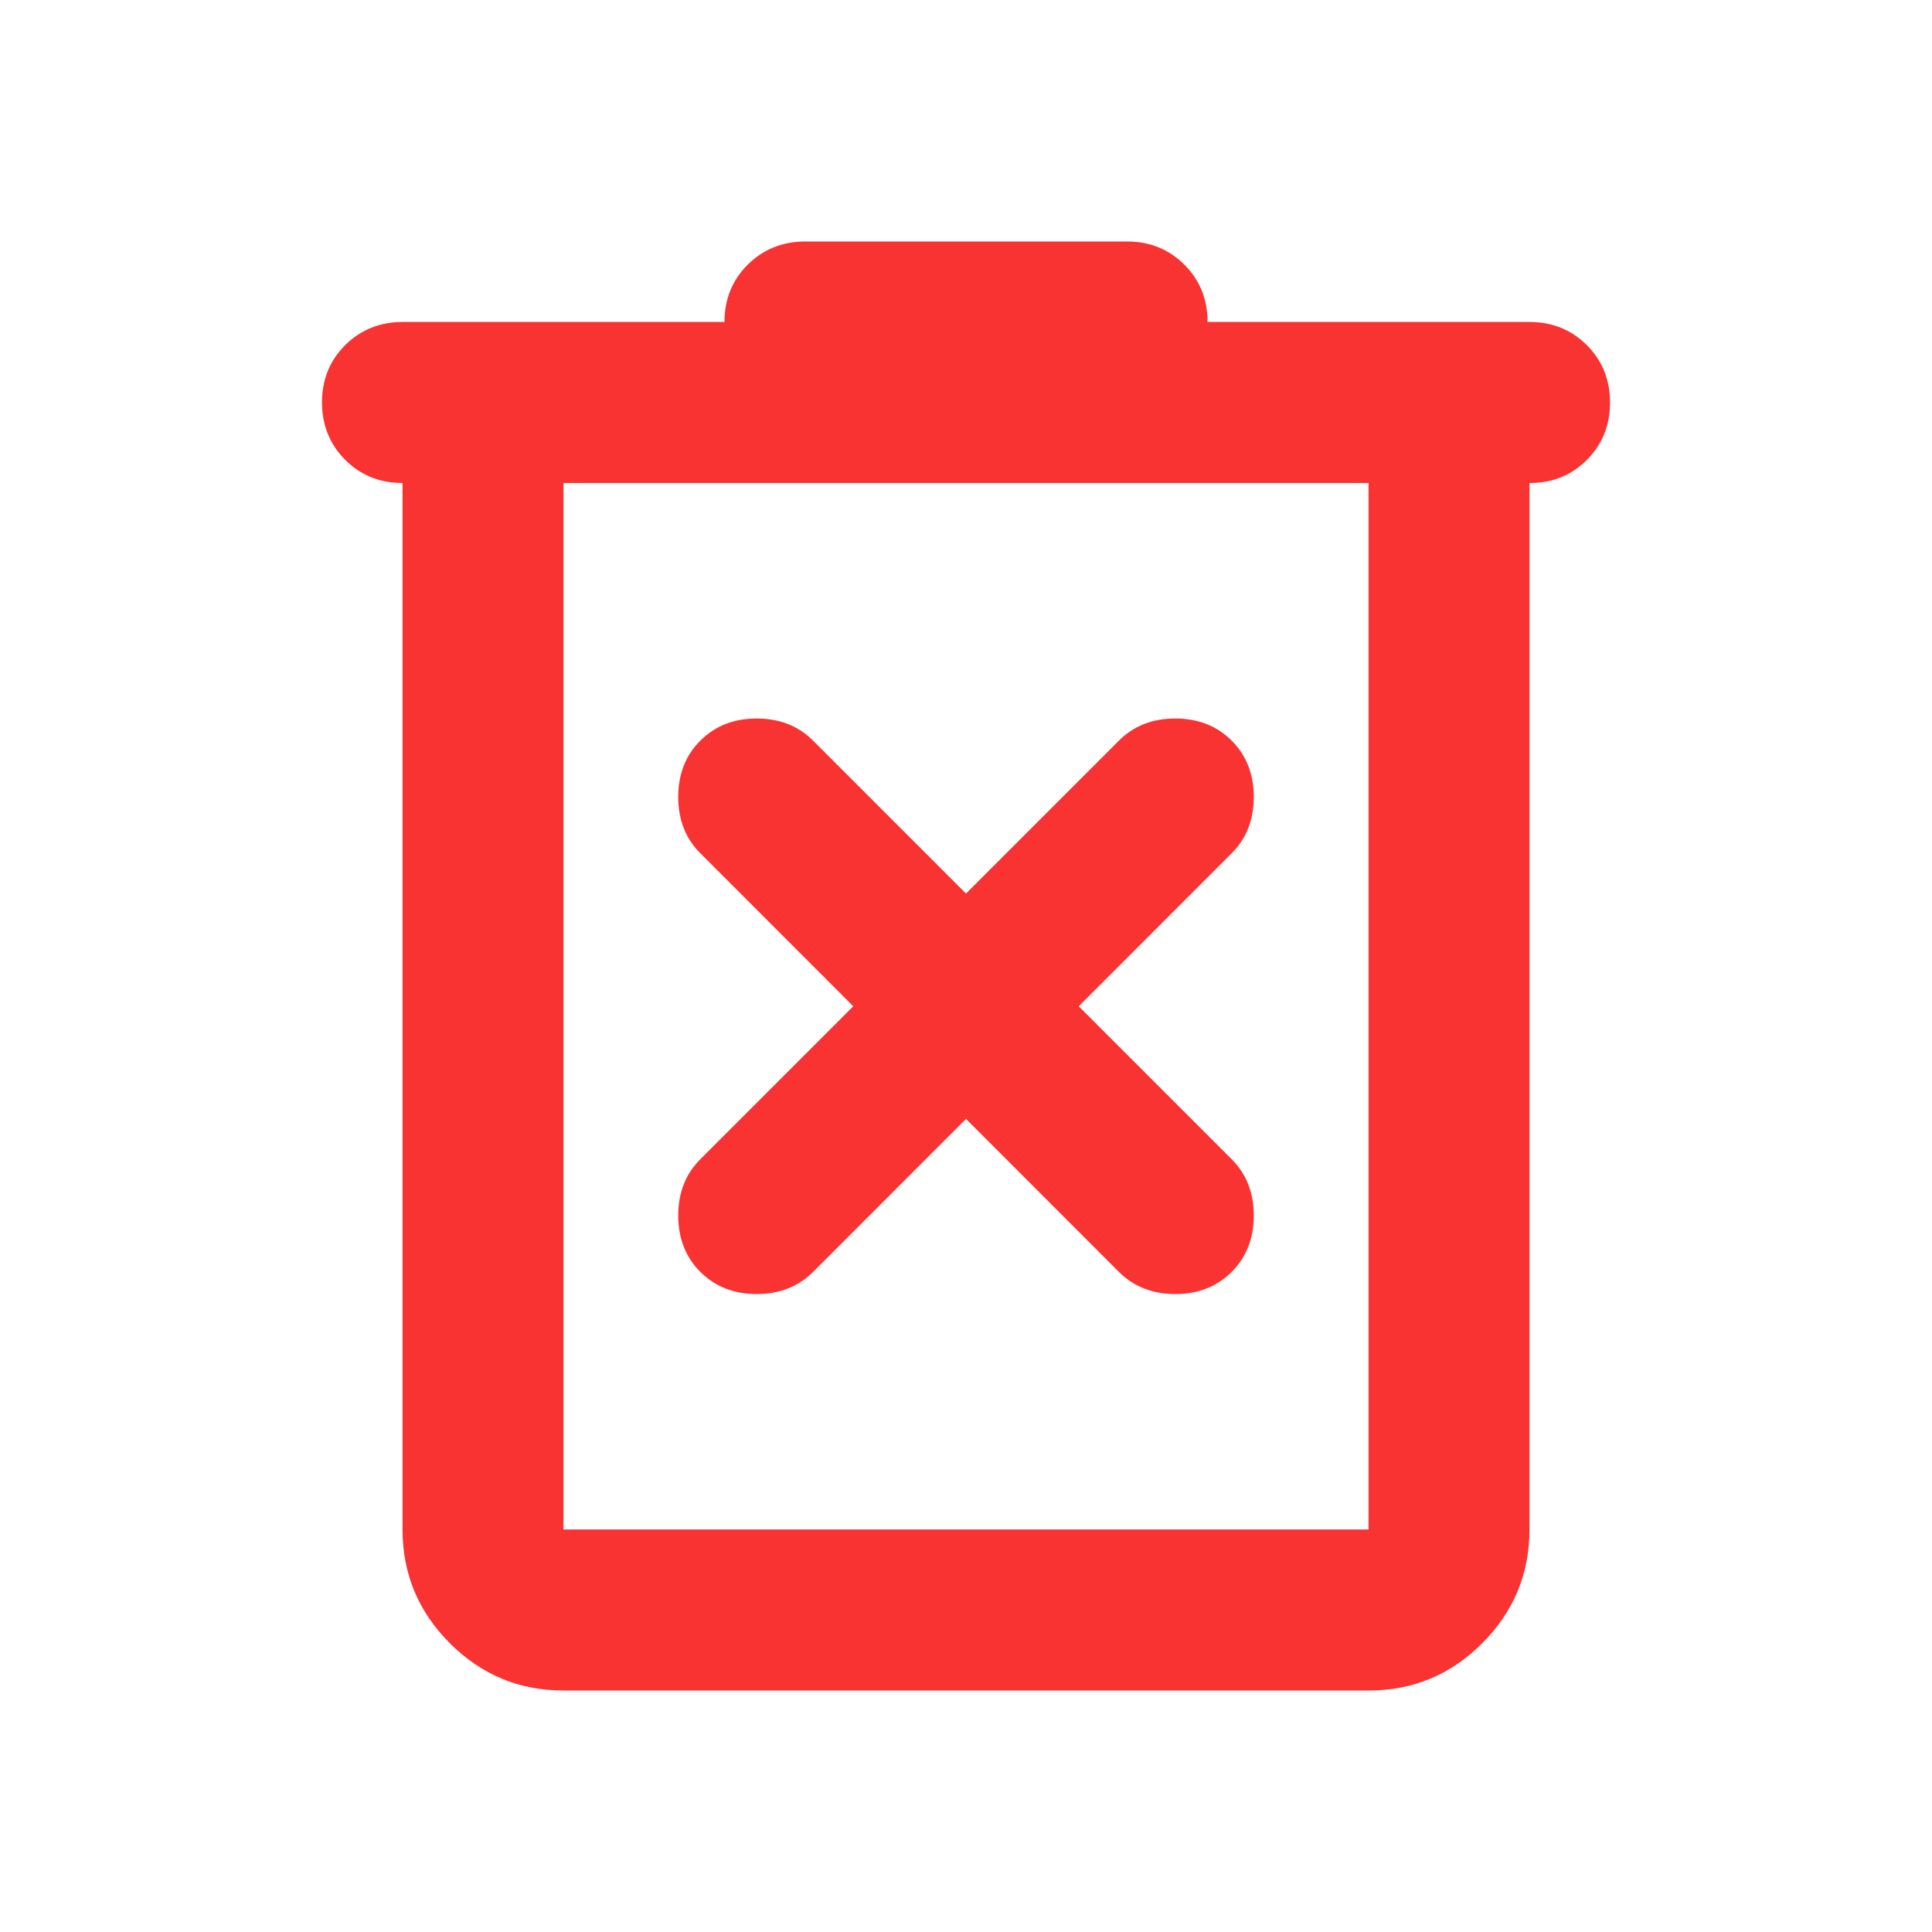 <svg width="20" height="20" viewBox="0 0 20 20" fill="none" xmlns="http://www.w3.org/2000/svg">
<path d="M5.833 17.5C5.375 17.5 4.983 17.337 4.657 17.011C4.331 16.685 4.167 16.292 4.167 15.833V5C3.931 5 3.733 4.92 3.573 4.76C3.414 4.6 3.334 4.402 3.333 4.167C3.333 3.931 3.413 3.733 3.573 3.573C3.733 3.414 3.931 3.334 4.167 3.333H7.5C7.5 3.097 7.58 2.899 7.74 2.74C7.9 2.581 8.098 2.501 8.333 2.5H11.667C11.903 2.5 12.101 2.58 12.261 2.74C12.421 2.9 12.501 3.098 12.5 3.333H15.833C16.069 3.333 16.267 3.413 16.427 3.573C16.587 3.733 16.667 3.931 16.667 4.167C16.667 4.403 16.587 4.601 16.427 4.761C16.267 4.921 16.069 5.001 15.833 5V15.833C15.833 16.292 15.67 16.684 15.344 17.011C15.018 17.337 14.626 17.501 14.167 17.5H5.833ZM14.167 5H5.833V15.833H14.167V5ZM10 11.583L11.583 13.167C11.736 13.319 11.931 13.396 12.167 13.396C12.403 13.396 12.597 13.319 12.75 13.167C12.903 13.014 12.979 12.819 12.979 12.583C12.979 12.347 12.903 12.153 12.75 12L11.167 10.417L12.75 8.833C12.903 8.681 12.979 8.486 12.979 8.25C12.979 8.014 12.903 7.819 12.75 7.667C12.597 7.514 12.403 7.438 12.167 7.438C11.931 7.438 11.736 7.514 11.583 7.667L10 9.25L8.417 7.667C8.264 7.514 8.069 7.438 7.833 7.438C7.597 7.438 7.403 7.514 7.25 7.667C7.097 7.819 7.021 8.014 7.021 8.25C7.021 8.486 7.097 8.681 7.25 8.833L8.833 10.417L7.25 12C7.097 12.153 7.021 12.347 7.021 12.583C7.021 12.819 7.097 13.014 7.25 13.167C7.403 13.319 7.597 13.396 7.833 13.396C8.069 13.396 8.264 13.319 8.417 13.167L10 11.583Z" fill="#F93232"/>
</svg>
